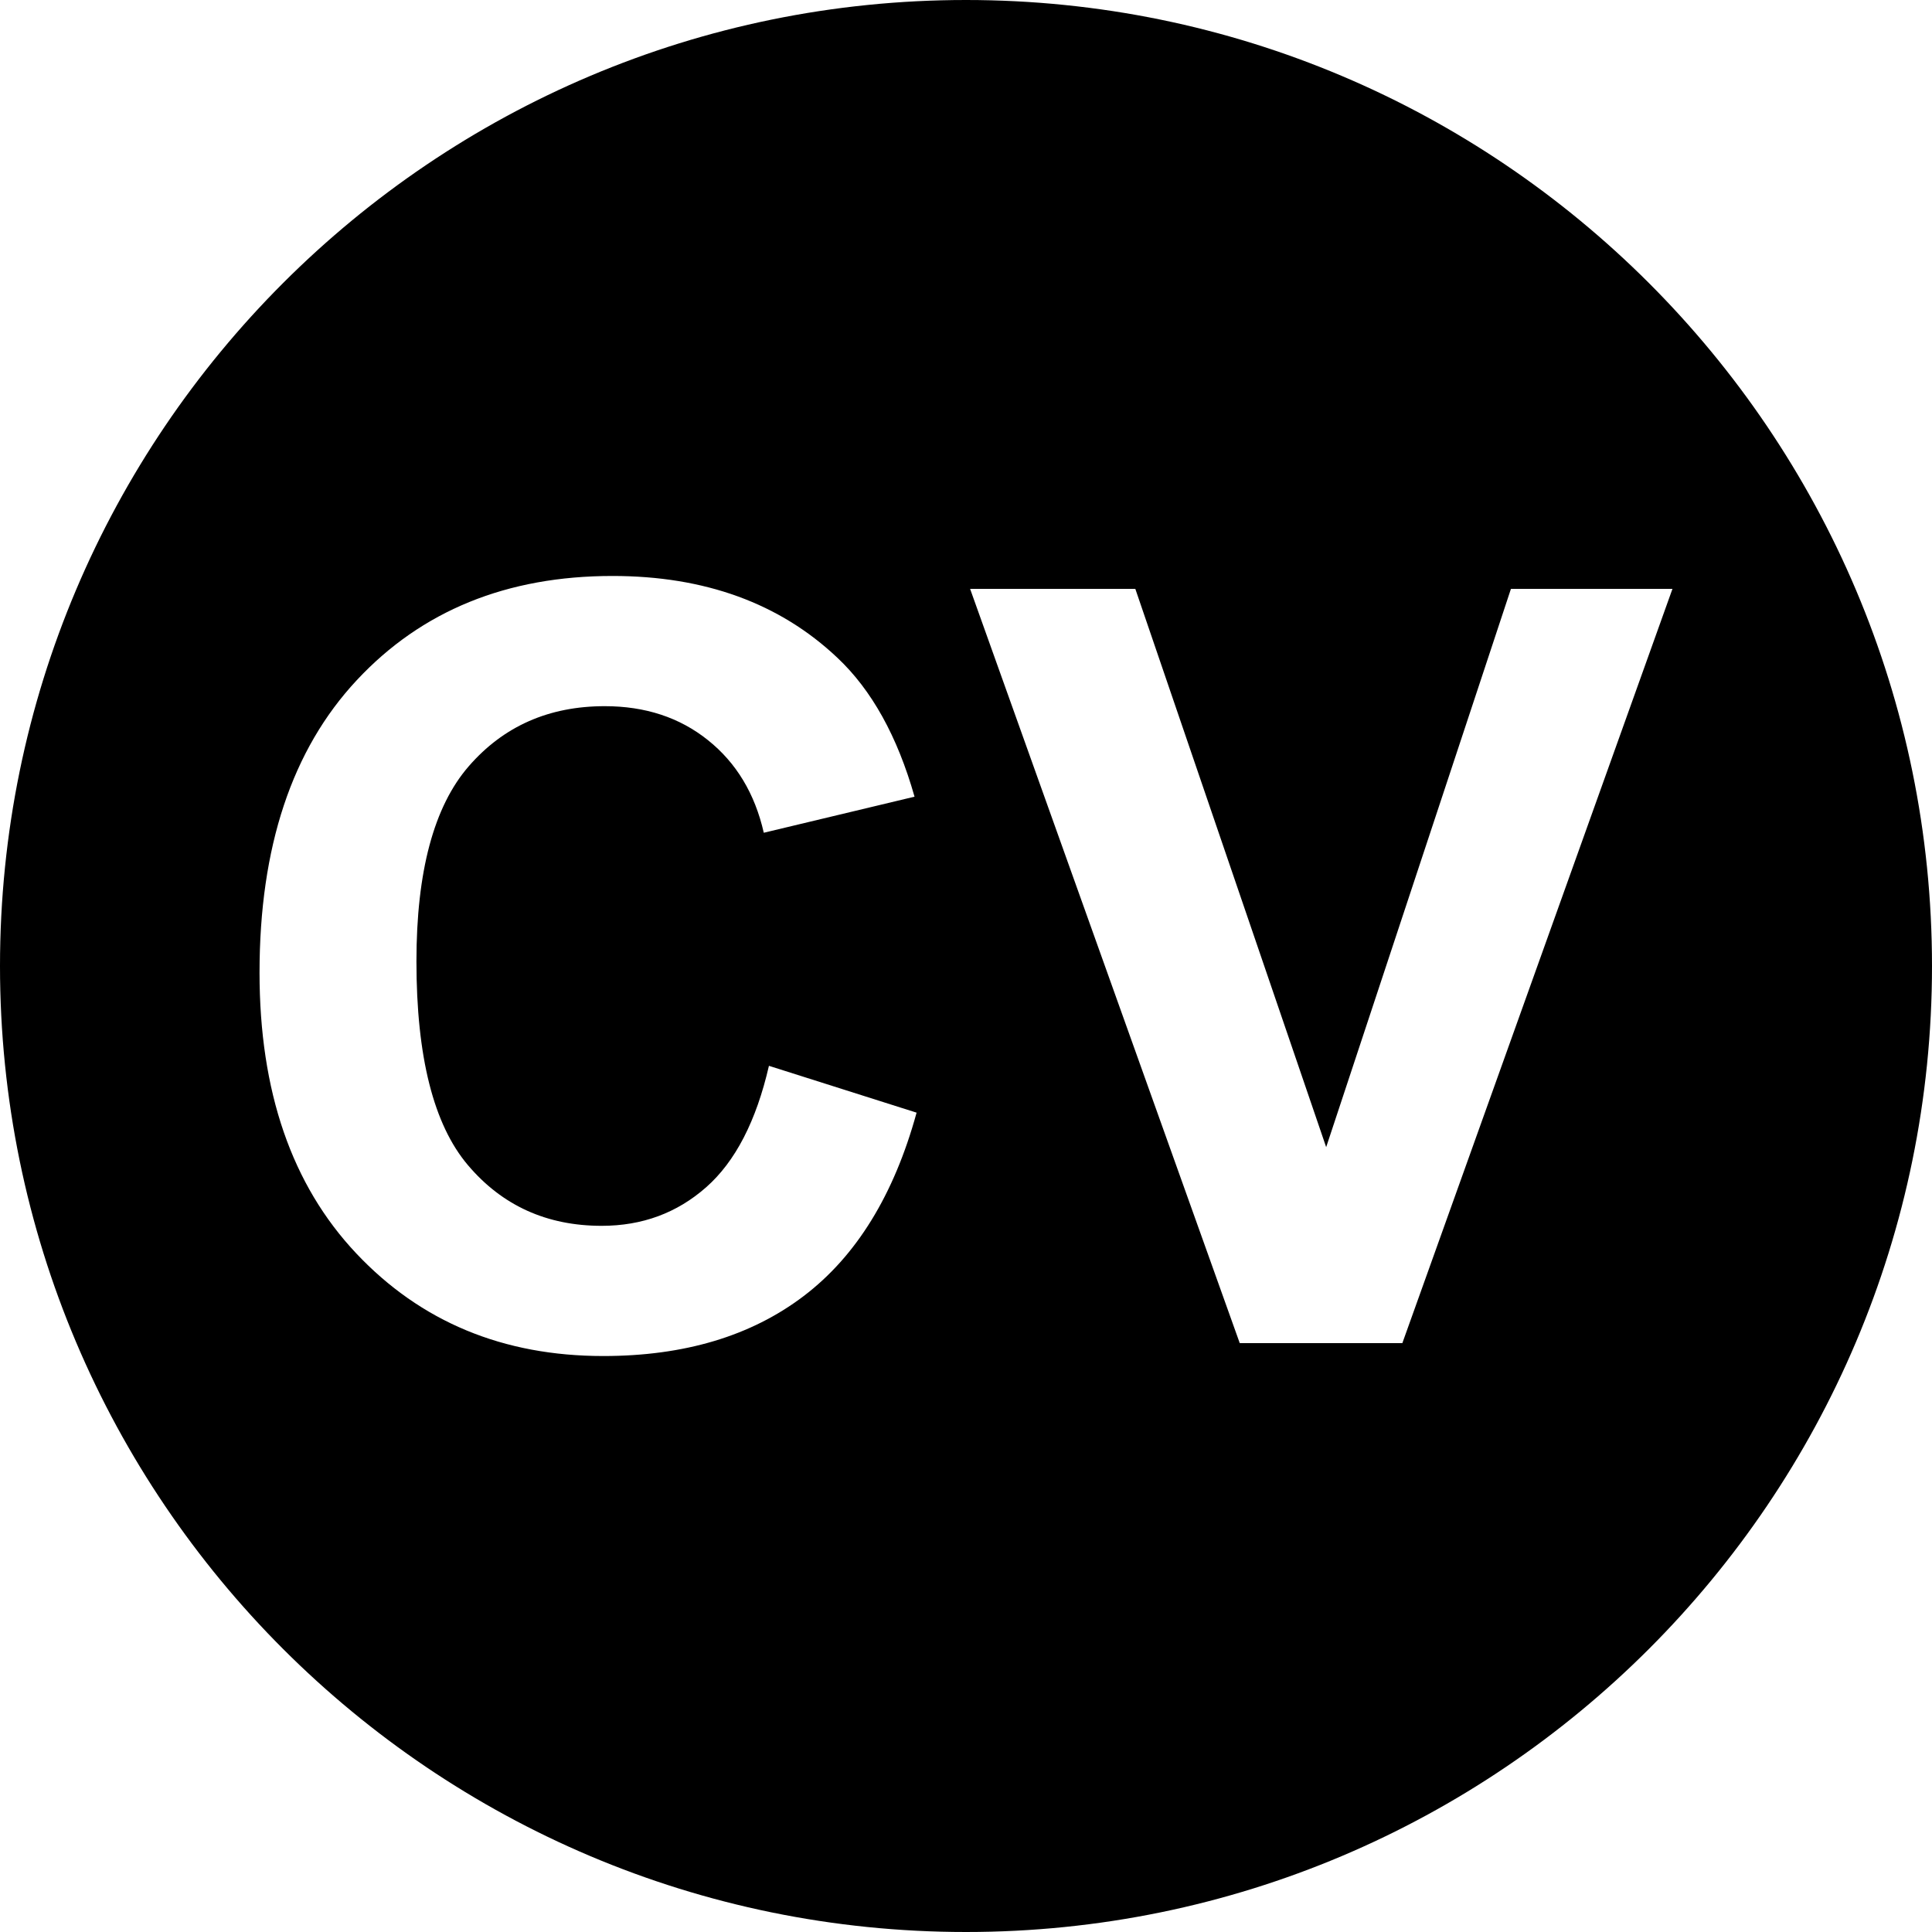 <?xml version="1.0" encoding="UTF-8" standalone="no"?><!DOCTYPE svg PUBLIC "-//W3C//DTD SVG 1.1//EN" "http://www.w3.org/Graphics/SVG/1.1/DTD/svg11.dtd"><svg width="100%" height="100%" viewBox="0 0 33 33" version="1.1" xmlns="http://www.w3.org/2000/svg" xmlns:xlink="http://www.w3.org/1999/xlink" xml:space="preserve" xmlns:serif="http://www.serif.com/" style="fill-rule:evenodd;clip-rule:evenodd;stroke-linejoin:round;stroke-miterlimit:2;"><path d="M16.5,0c9.107,0 16.5,7.393 16.5,16.5c0,9.107 -7.393,16.5 -16.5,16.5c-9.107,0 -16.5,-7.393 -16.5,-16.5c0,-9.107 7.393,-16.5 16.5,-16.5Zm-3.366,18.205c-0.217,0.943 -0.574,1.635 -1.072,2.074c-0.499,0.44 -1.093,0.659 -1.785,0.659c-0.937,0 -1.699,-0.345 -2.285,-1.037c-0.586,-0.691 -0.879,-1.851 -0.879,-3.48c0,-1.535 0.298,-2.646 0.892,-3.331c0.595,-0.686 1.37,-1.028 2.325,-1.028c0.691,-0 1.279,0.193 1.762,0.58c0.484,0.386 0.802,0.914 0.954,1.582l2.575,-0.616c-0.293,-1.031 -0.732,-1.822 -1.318,-2.373c-0.985,-0.931 -2.265,-1.397 -3.841,-1.397c-1.805,-0 -3.261,0.593 -4.368,1.78c-1.108,1.186 -1.661,2.852 -1.661,4.996c-0,2.028 0.55,3.626 1.652,4.795c1.102,1.169 2.508,1.753 4.219,1.753c1.383,0 2.524,-0.341 3.423,-1.024c0.899,-0.682 1.543,-1.727 1.929,-3.133l-2.522,-0.8Zm8.042,4.737l2.777,0l4.614,-12.884l-2.759,-0l-3.156,9.536l-3.26,-9.536l-2.822,-0l4.606,12.884Z"/></svg>